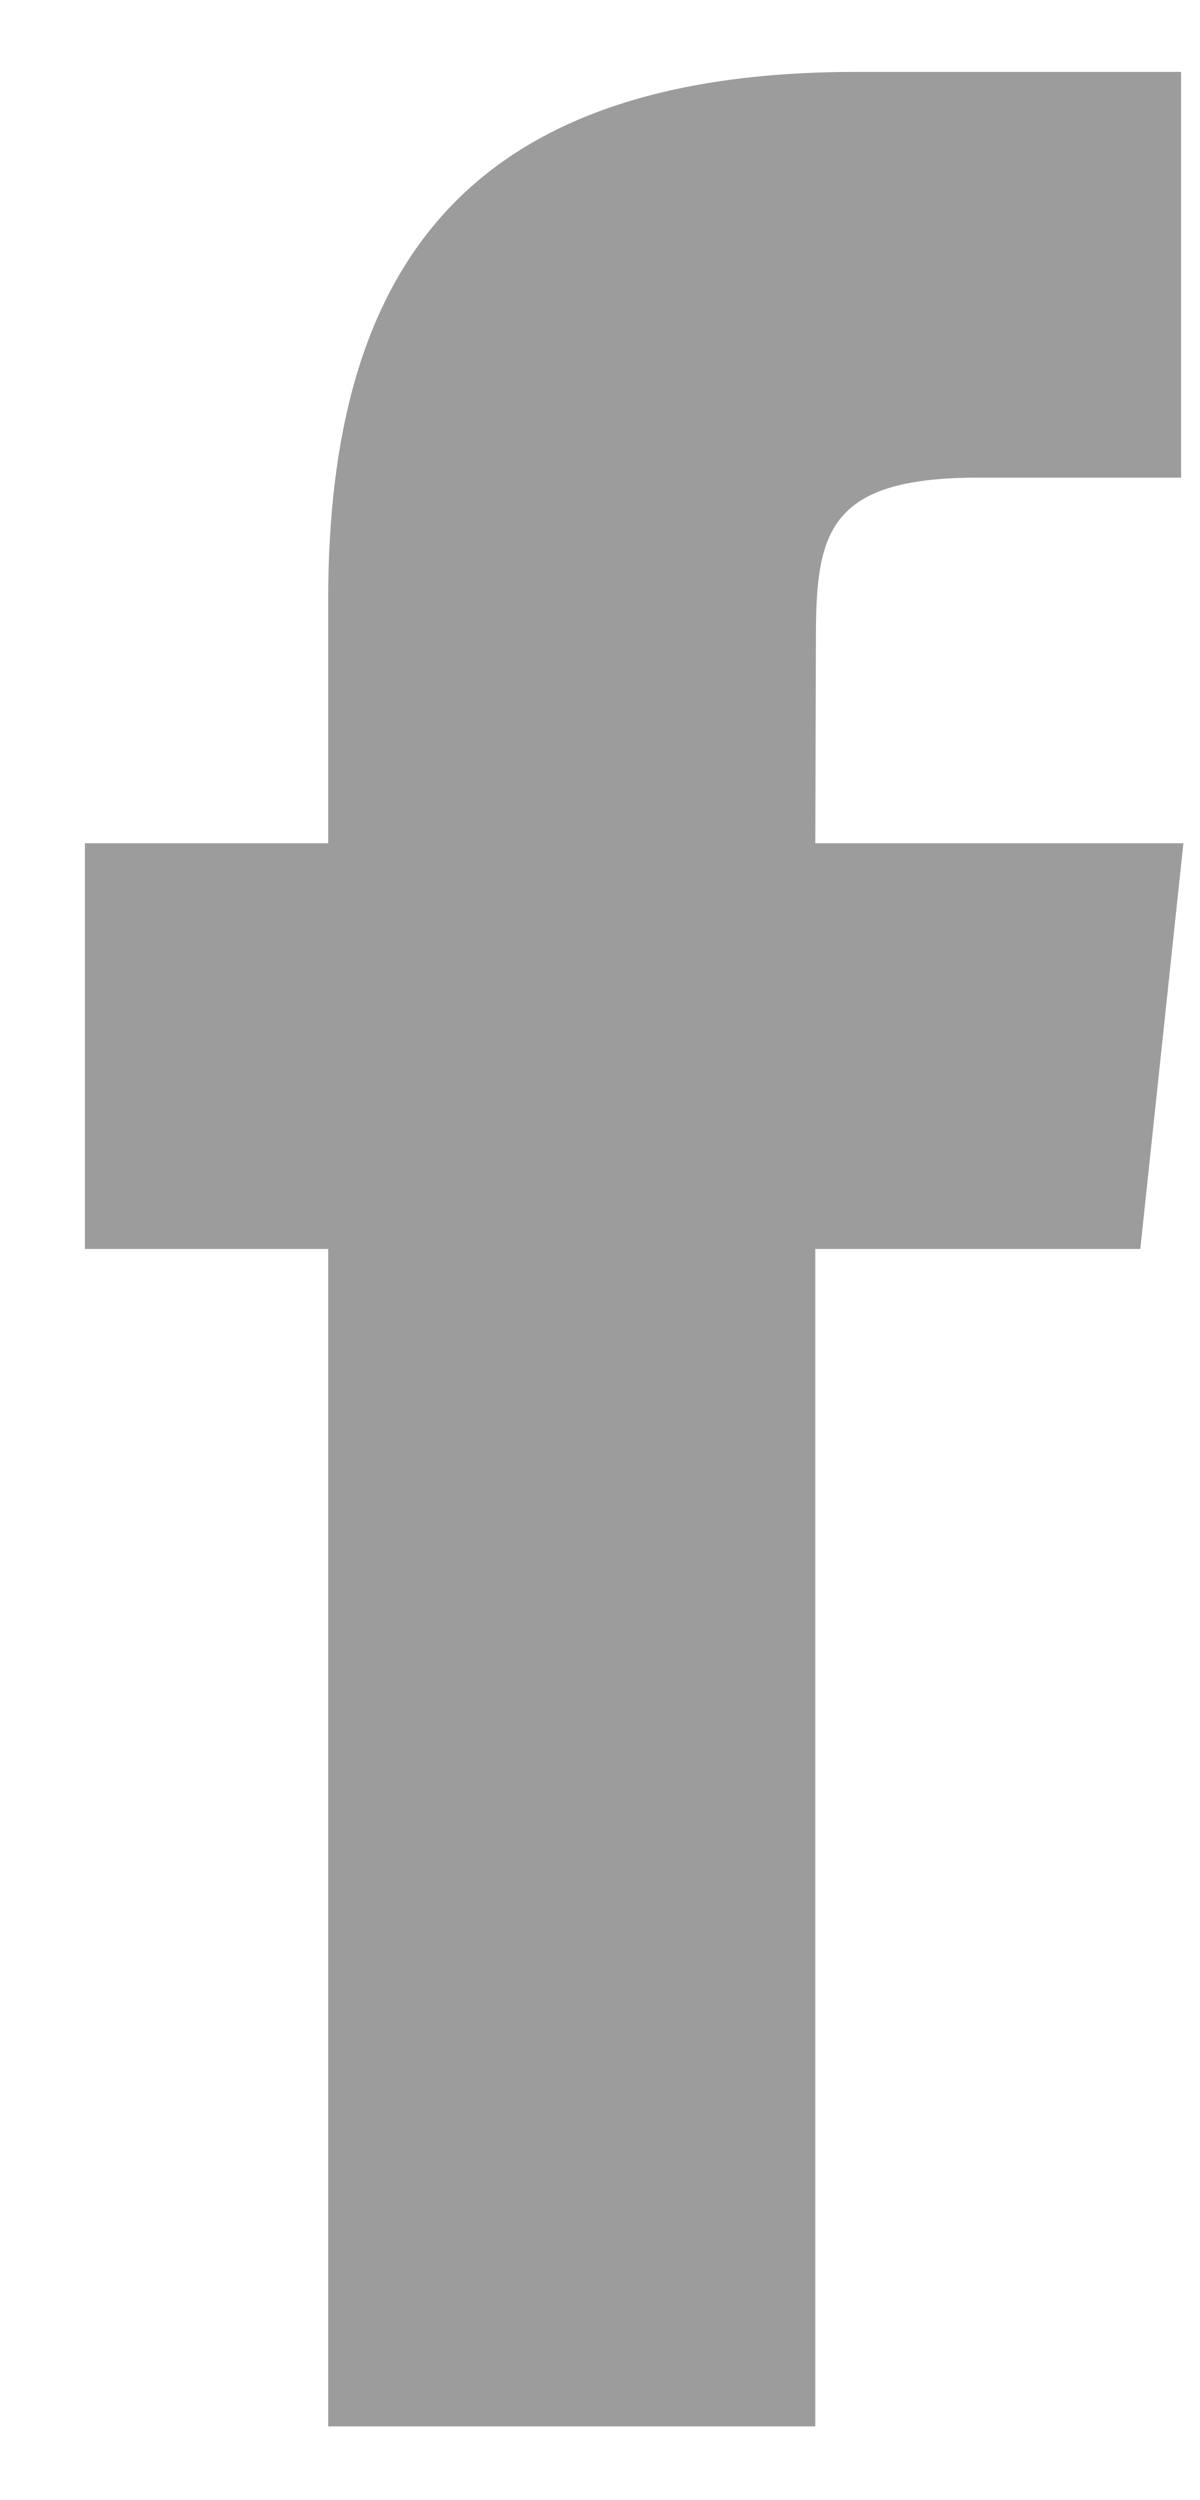 <svg width="12" height="25" viewBox="0 0 12 25" fill="none" xmlns="http://www.w3.org/2000/svg">
<path d="M8.153 24.262V12.489H11.403L11.834 8.432H8.153L8.159 6.401C8.159 5.343 8.259 4.776 9.779 4.776H11.811V0.719H8.561C4.656 0.719 3.282 2.687 3.282 5.997V8.432H0.849V12.489H3.282V24.262H8.153Z" fill="#9C9C9C"/>
</svg>
